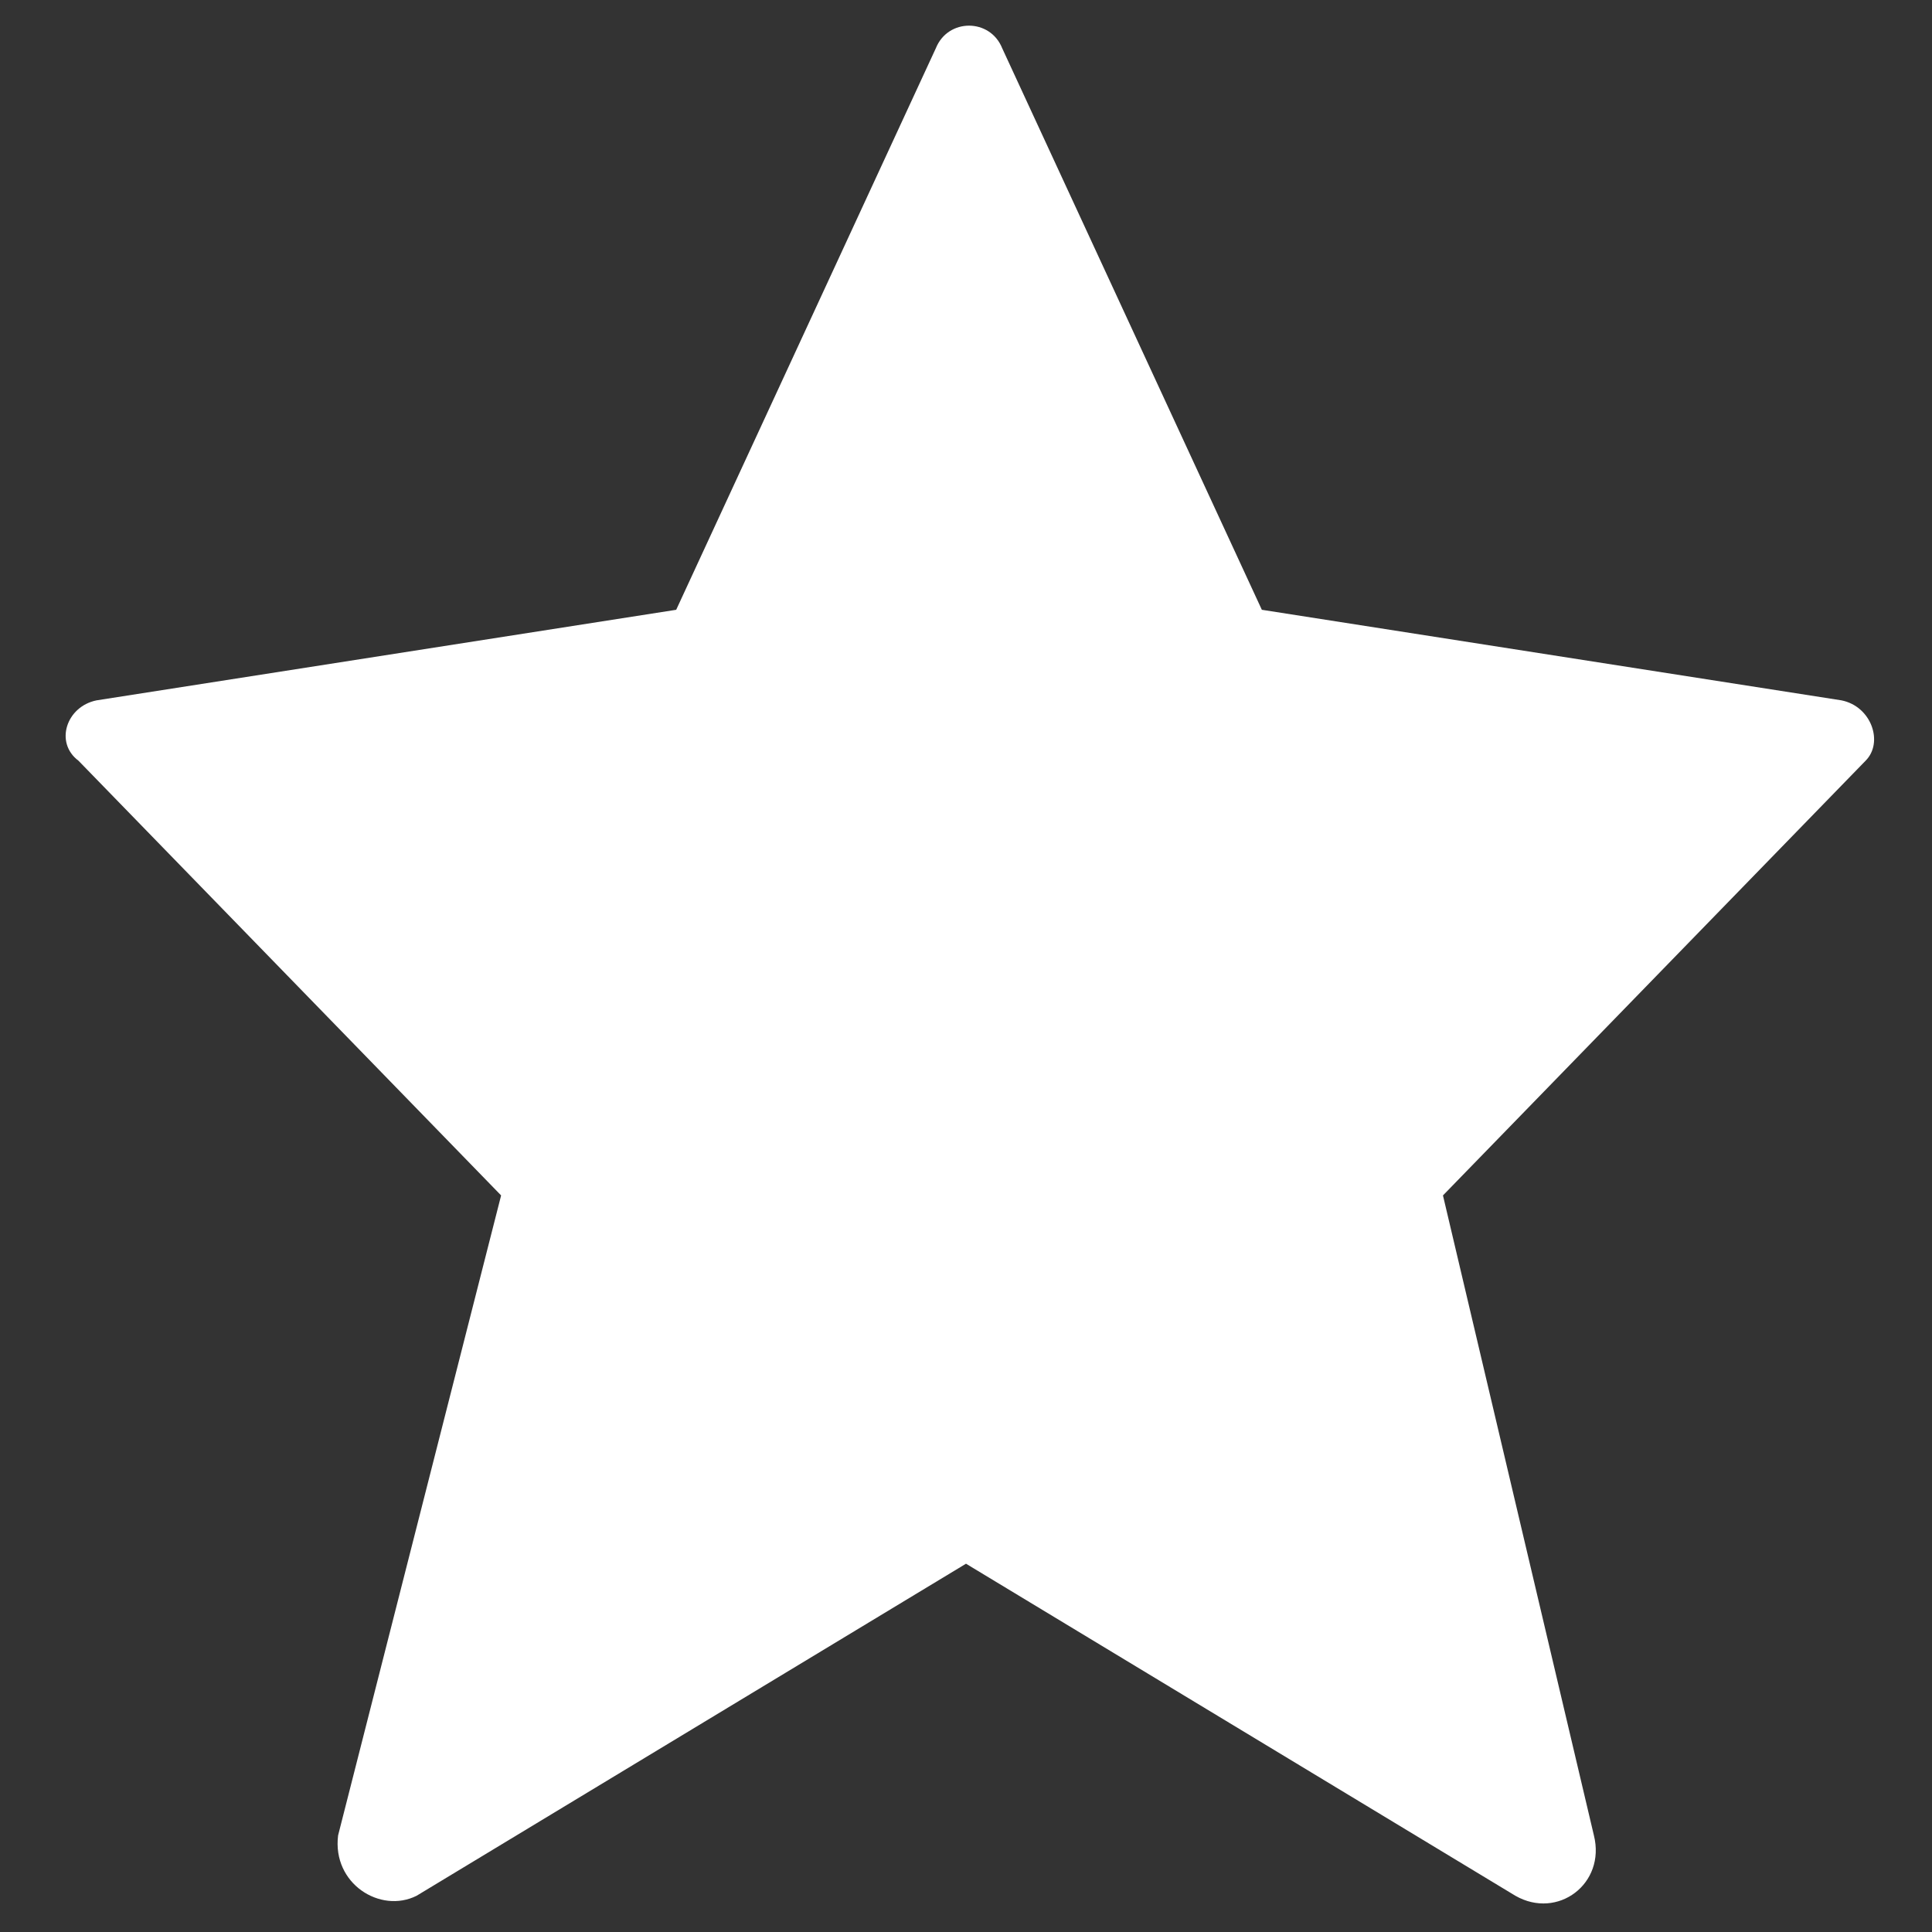 <?xml version="1.0" encoding="utf-8"?>
<!-- Generator: Adobe Illustrator 24.1.2, SVG Export Plug-In . SVG Version: 6.00 Build 0)  -->
<!DOCTYPE svg PUBLIC "-//W3C//DTD SVG 1.1//EN" "http://www.w3.org/Graphics/SVG/1.1/DTD/svg11.dtd">
<svg version="1.1" id="Layer_1" xmlns:x="http://ns.adobe.com/Extensibility/1.0/" xmlns:i="http://ns.adobe.com/AdobeIllustrator/10.0/" xmlns:graph="http://ns.adobe.com/Graphs/1.0/"
	 xmlns="http://www.w3.org/2000/svg" xmlns:xlink="http://www.w3.org/1999/xlink" x="0px" y="0px" viewBox="0 0 32 32"
	 style="enable-background:new 0 0 32 32;" xml:space="preserve">
<rect x="0" y="0" width="32" height="32" fill="#333333" stroke="none"/>
<style type="text/css">
	.st0{fill:#FFFFFF;}
</style>
<path class="st0" d="M30.5,11.6l-9.6-1.5l-4.3-9.3c-0.2-0.5-0.9-0.5-1.1,0l-4.3,9.3l-9.6,1.5c-0.5,0.1-0.7,0.7-0.3,1l7,7.2L5.6,30.4
	c-0.1,0.8,0.7,1.3,1.3,1l9.1-5.5l9.1,5.5c0.7,0.4,1.5-0.2,1.3-1l-2.5-10.6l7-7.2C31.2,12.3,31,11.7,30.5,11.6z"/>
</svg>
